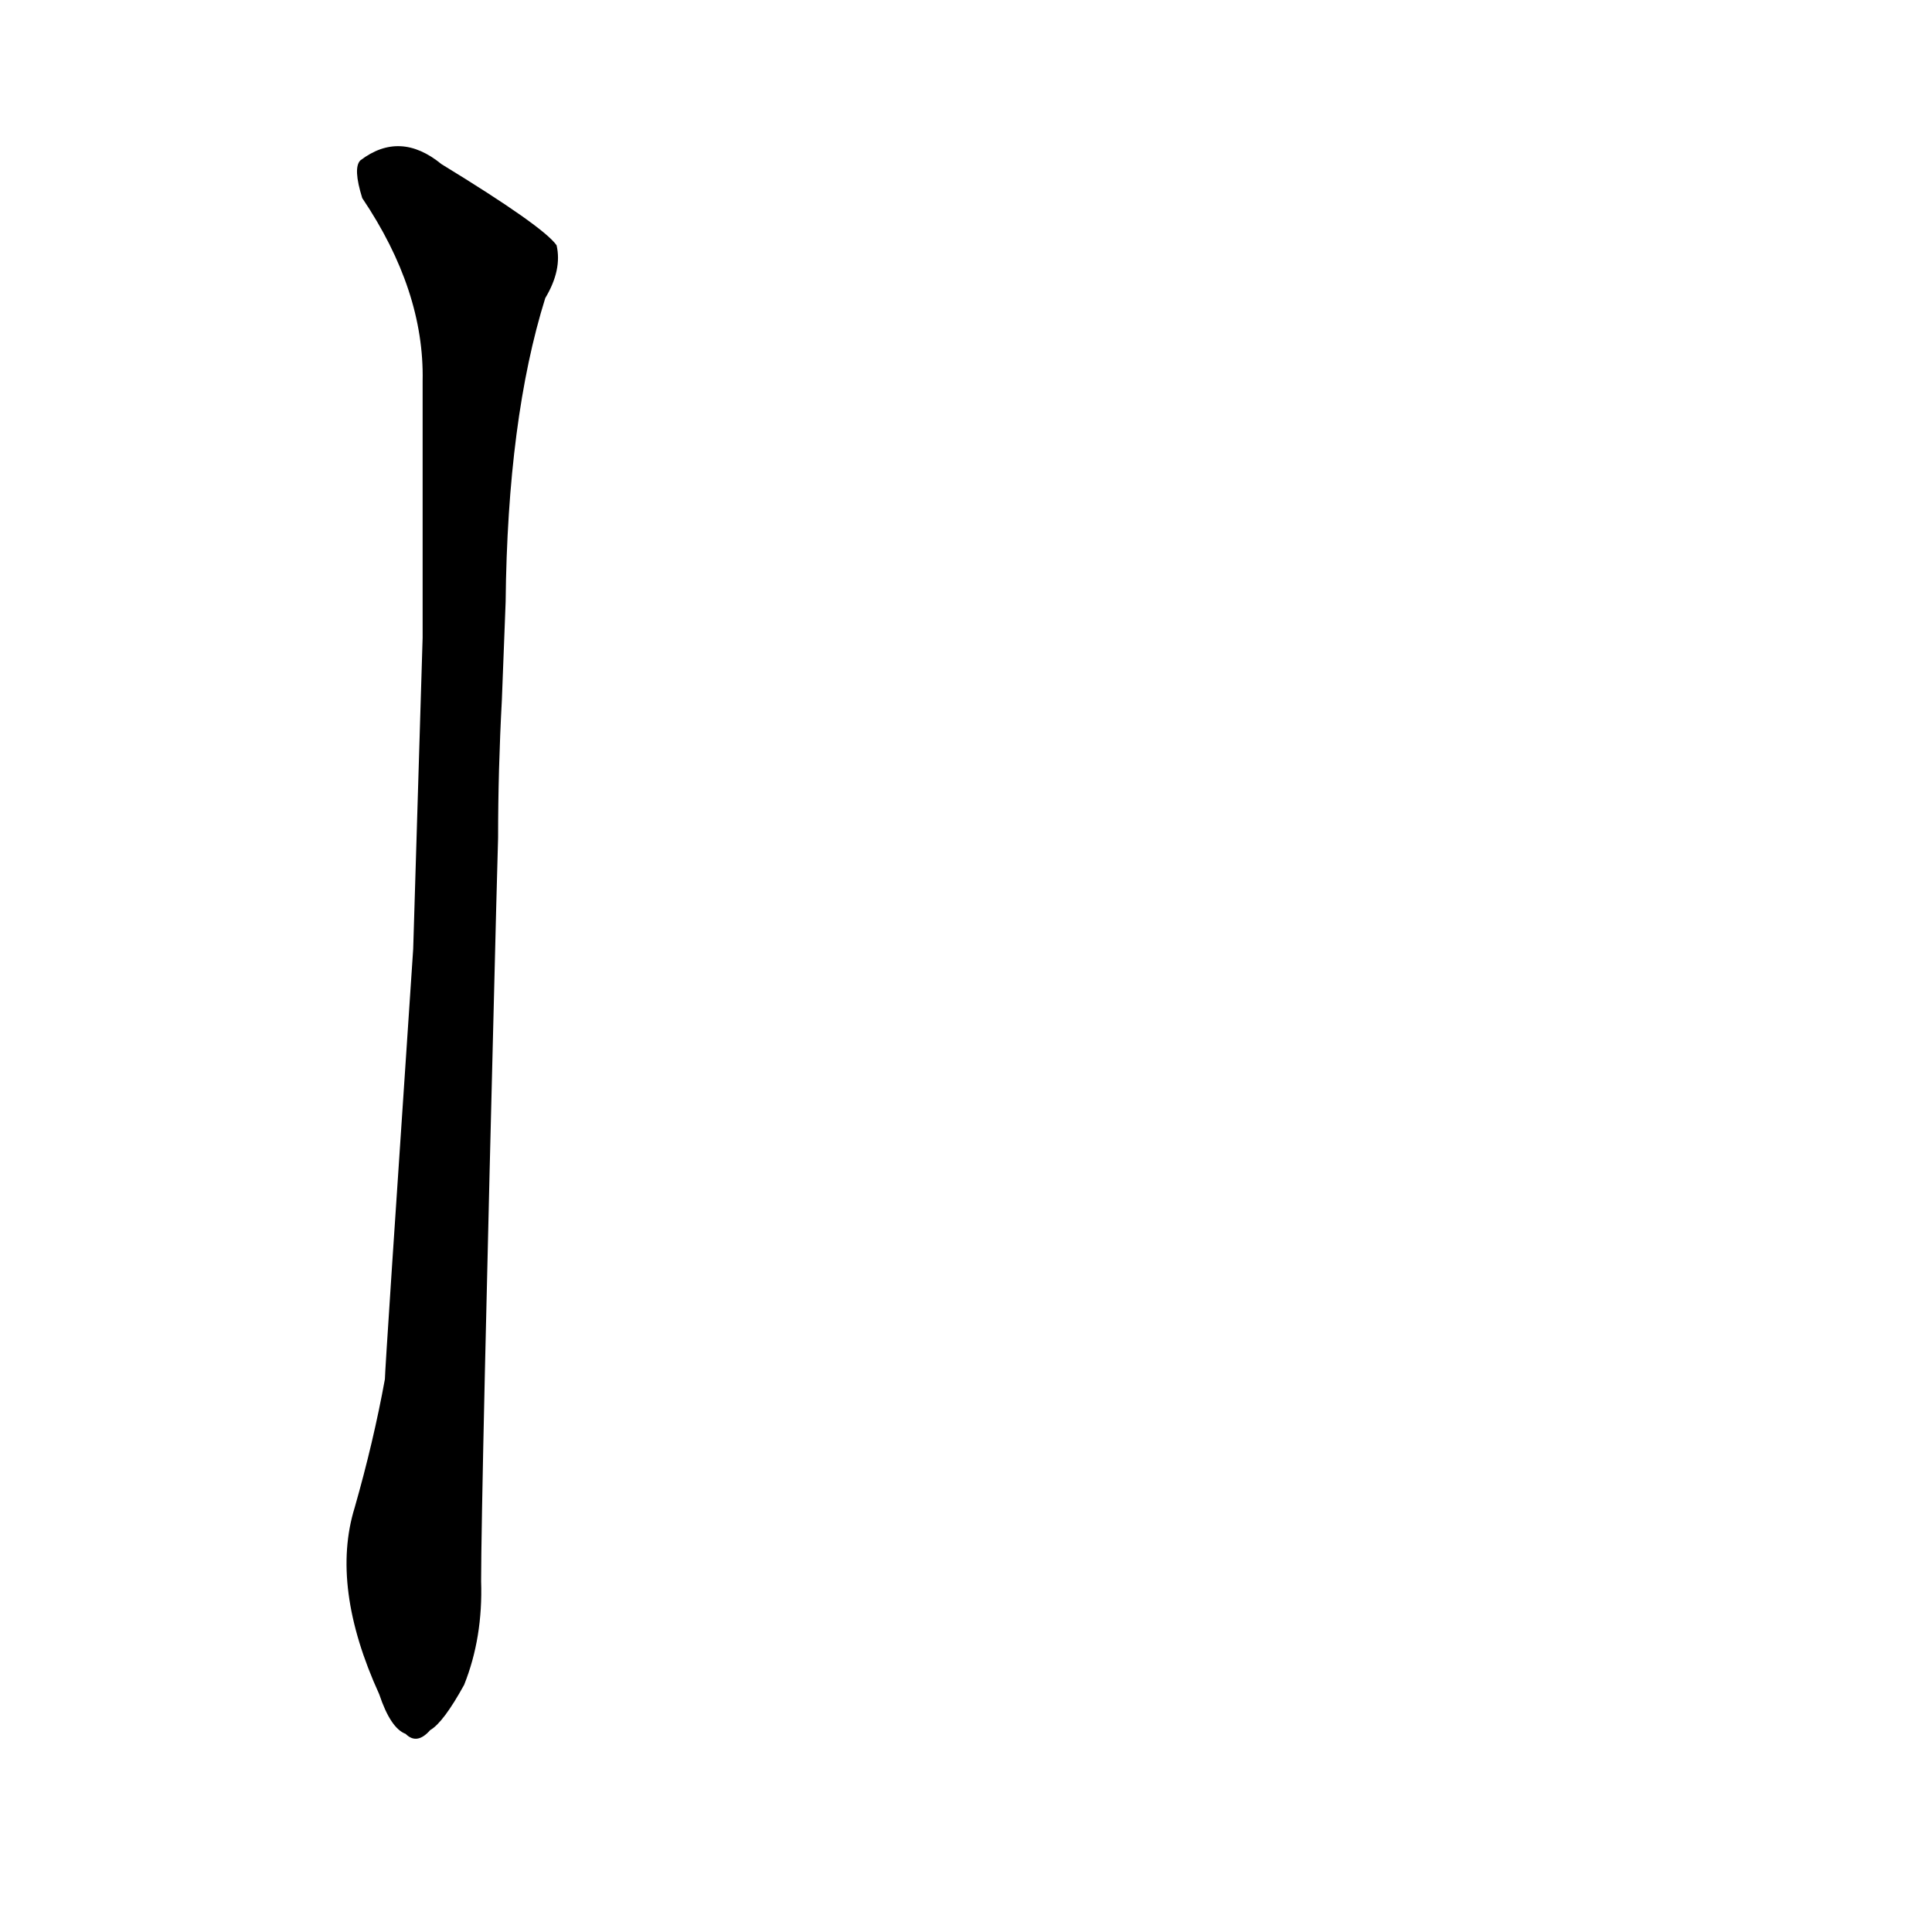 <?xml version='1.0' encoding='utf-8'?>
<svg xmlns="http://www.w3.org/2000/svg" version="1.1" viewBox="0 0 1024 1024"><g transform="scale(1, -1) translate(0, -900)"><path d="M 264 456 Q 264 492 266 529 L 268 581 Q 269 678 289 742 Q 298 757 295 770 Q 288 780 234 813 Q 212 831 191 815 Q 187 811 192 795 Q 225 746 224 698 Q 224 634 224 562 L 219 397 Q 204 174 204 169 Q 198 136 188 101 Q 175 59 201 2 Q 207 -16 215 -19 Q 221 -25 228 -17 Q 235 -13 246 7 Q 256 32 255 62 Q 255 105 263 419 L 264 456 Z" fill="black" /></g></svg>